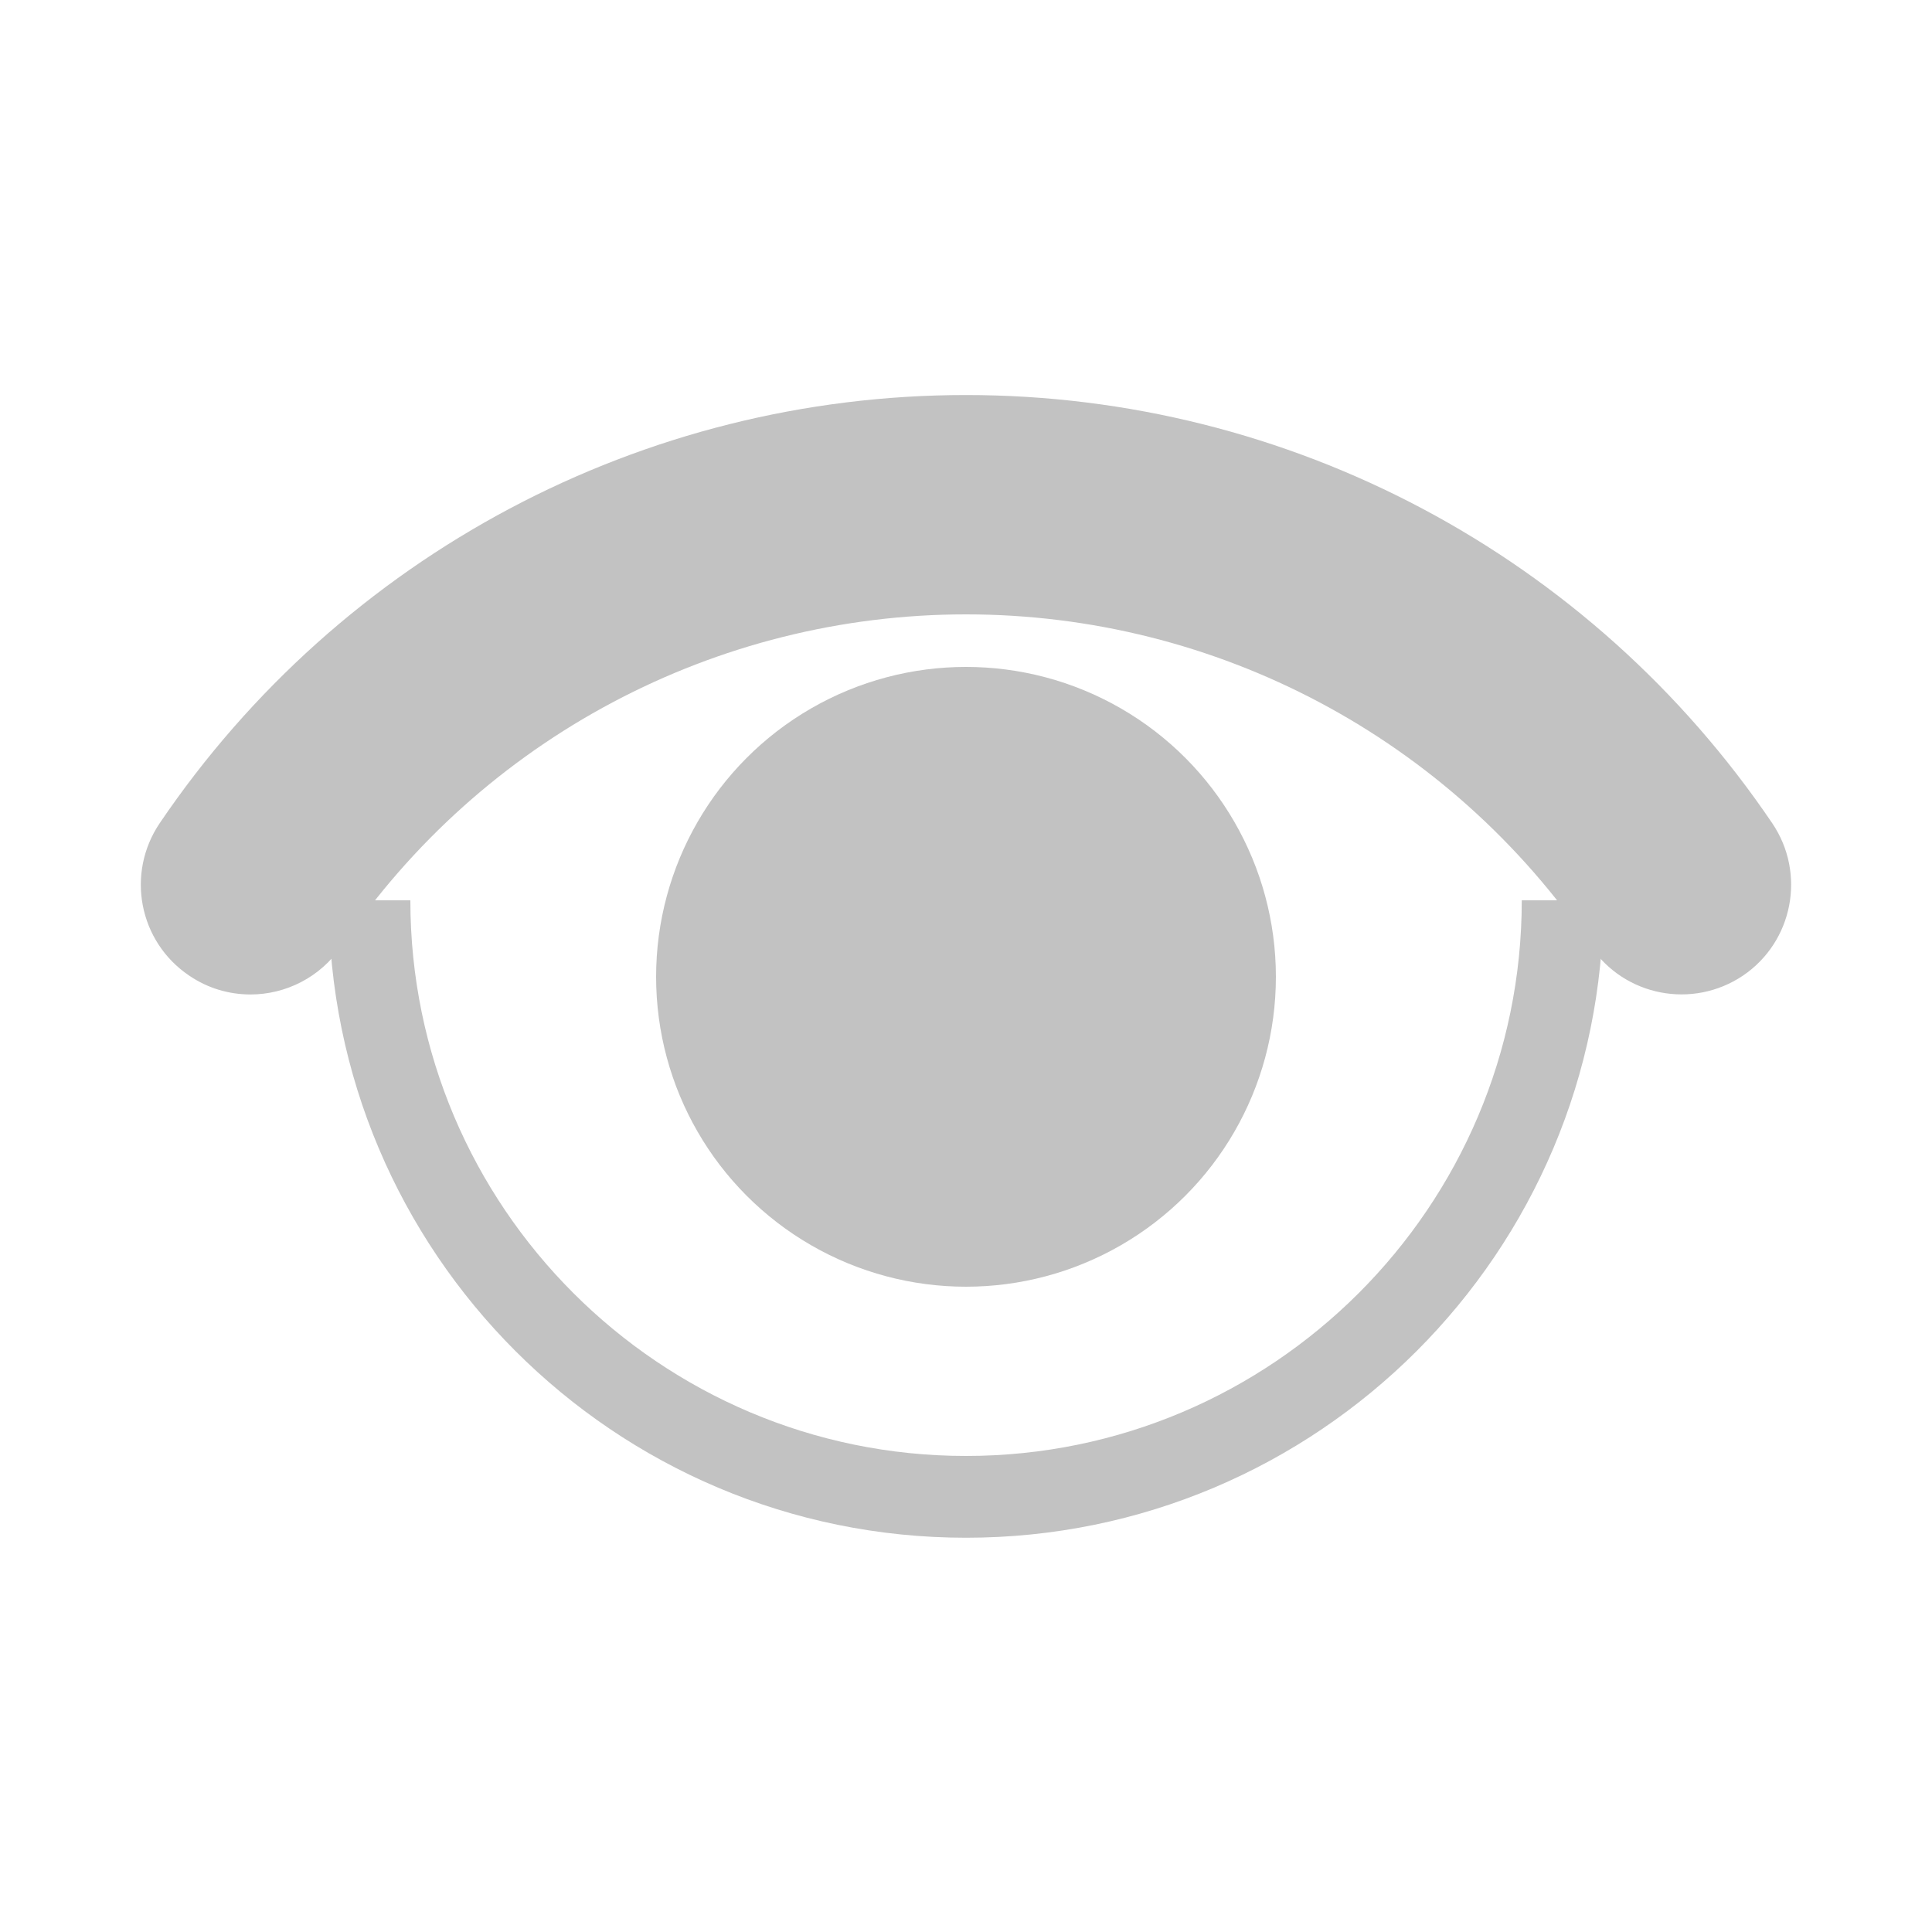 <?xml version="1.0" encoding="utf-8"?>
<!-- Generator: Adobe Illustrator 16.0.0, SVG Export Plug-In . SVG Version: 6.00 Build 0)  -->
<!DOCTYPE svg PUBLIC "-//W3C//DTD SVG 1.1//EN" "http://www.w3.org/Graphics/SVG/1.1/DTD/svg11.dtd">
<svg version="1.1" xmlns="http://www.w3.org/2000/svg" xmlns:xlink="http://www.w3.org/1999/xlink" x="0px" y="0px" width="15px"
	 height="15px" viewBox="0 0 15 15" enable-background="new 0 0 15 15" xml:space="preserve">
<g id="图层_2">
</g>
<g id="图层_3">
</g>
<g id="图层_1">
	<g>
		<g>
			<path fill="#c2c2c2" d="M2.552,6.99c0,2.732,2.216,4.949,4.948,4.949c2.733,0,4.949-2.217,4.949-4.949h-0.634
				c0,2.379-1.936,4.314-4.315,4.314c-2.379,0-4.314-1.936-4.314-4.314H2.552z"/>
			<path fill="#c2c2c2" d="M13.76,6.392C12.351,4.31,10.01,3.067,7.5,3.067S2.65,4.31,1.24,6.391
				c-0.264,0.391-0.162,0.92,0.228,1.183c0.146,0.1,0.312,0.147,0.477,0.147c0.272,0,0.541-0.132,0.706-0.375
				C3.742,5.733,5.557,4.77,7.5,4.77c1.945,0,3.758,0.963,4.85,2.576c0.263,0.39,0.792,0.491,1.182,0.229
				C13.922,7.311,14.023,6.781,13.76,6.392z"/>
			<circle fill="#c2c2c2" cx="7.5" cy="7.584" r="2.406"/>
		</g>
		<rect fill="none" width="15" height="15"/>
	</g>
	<g id="feather">
	</g>
</g>
</svg>
